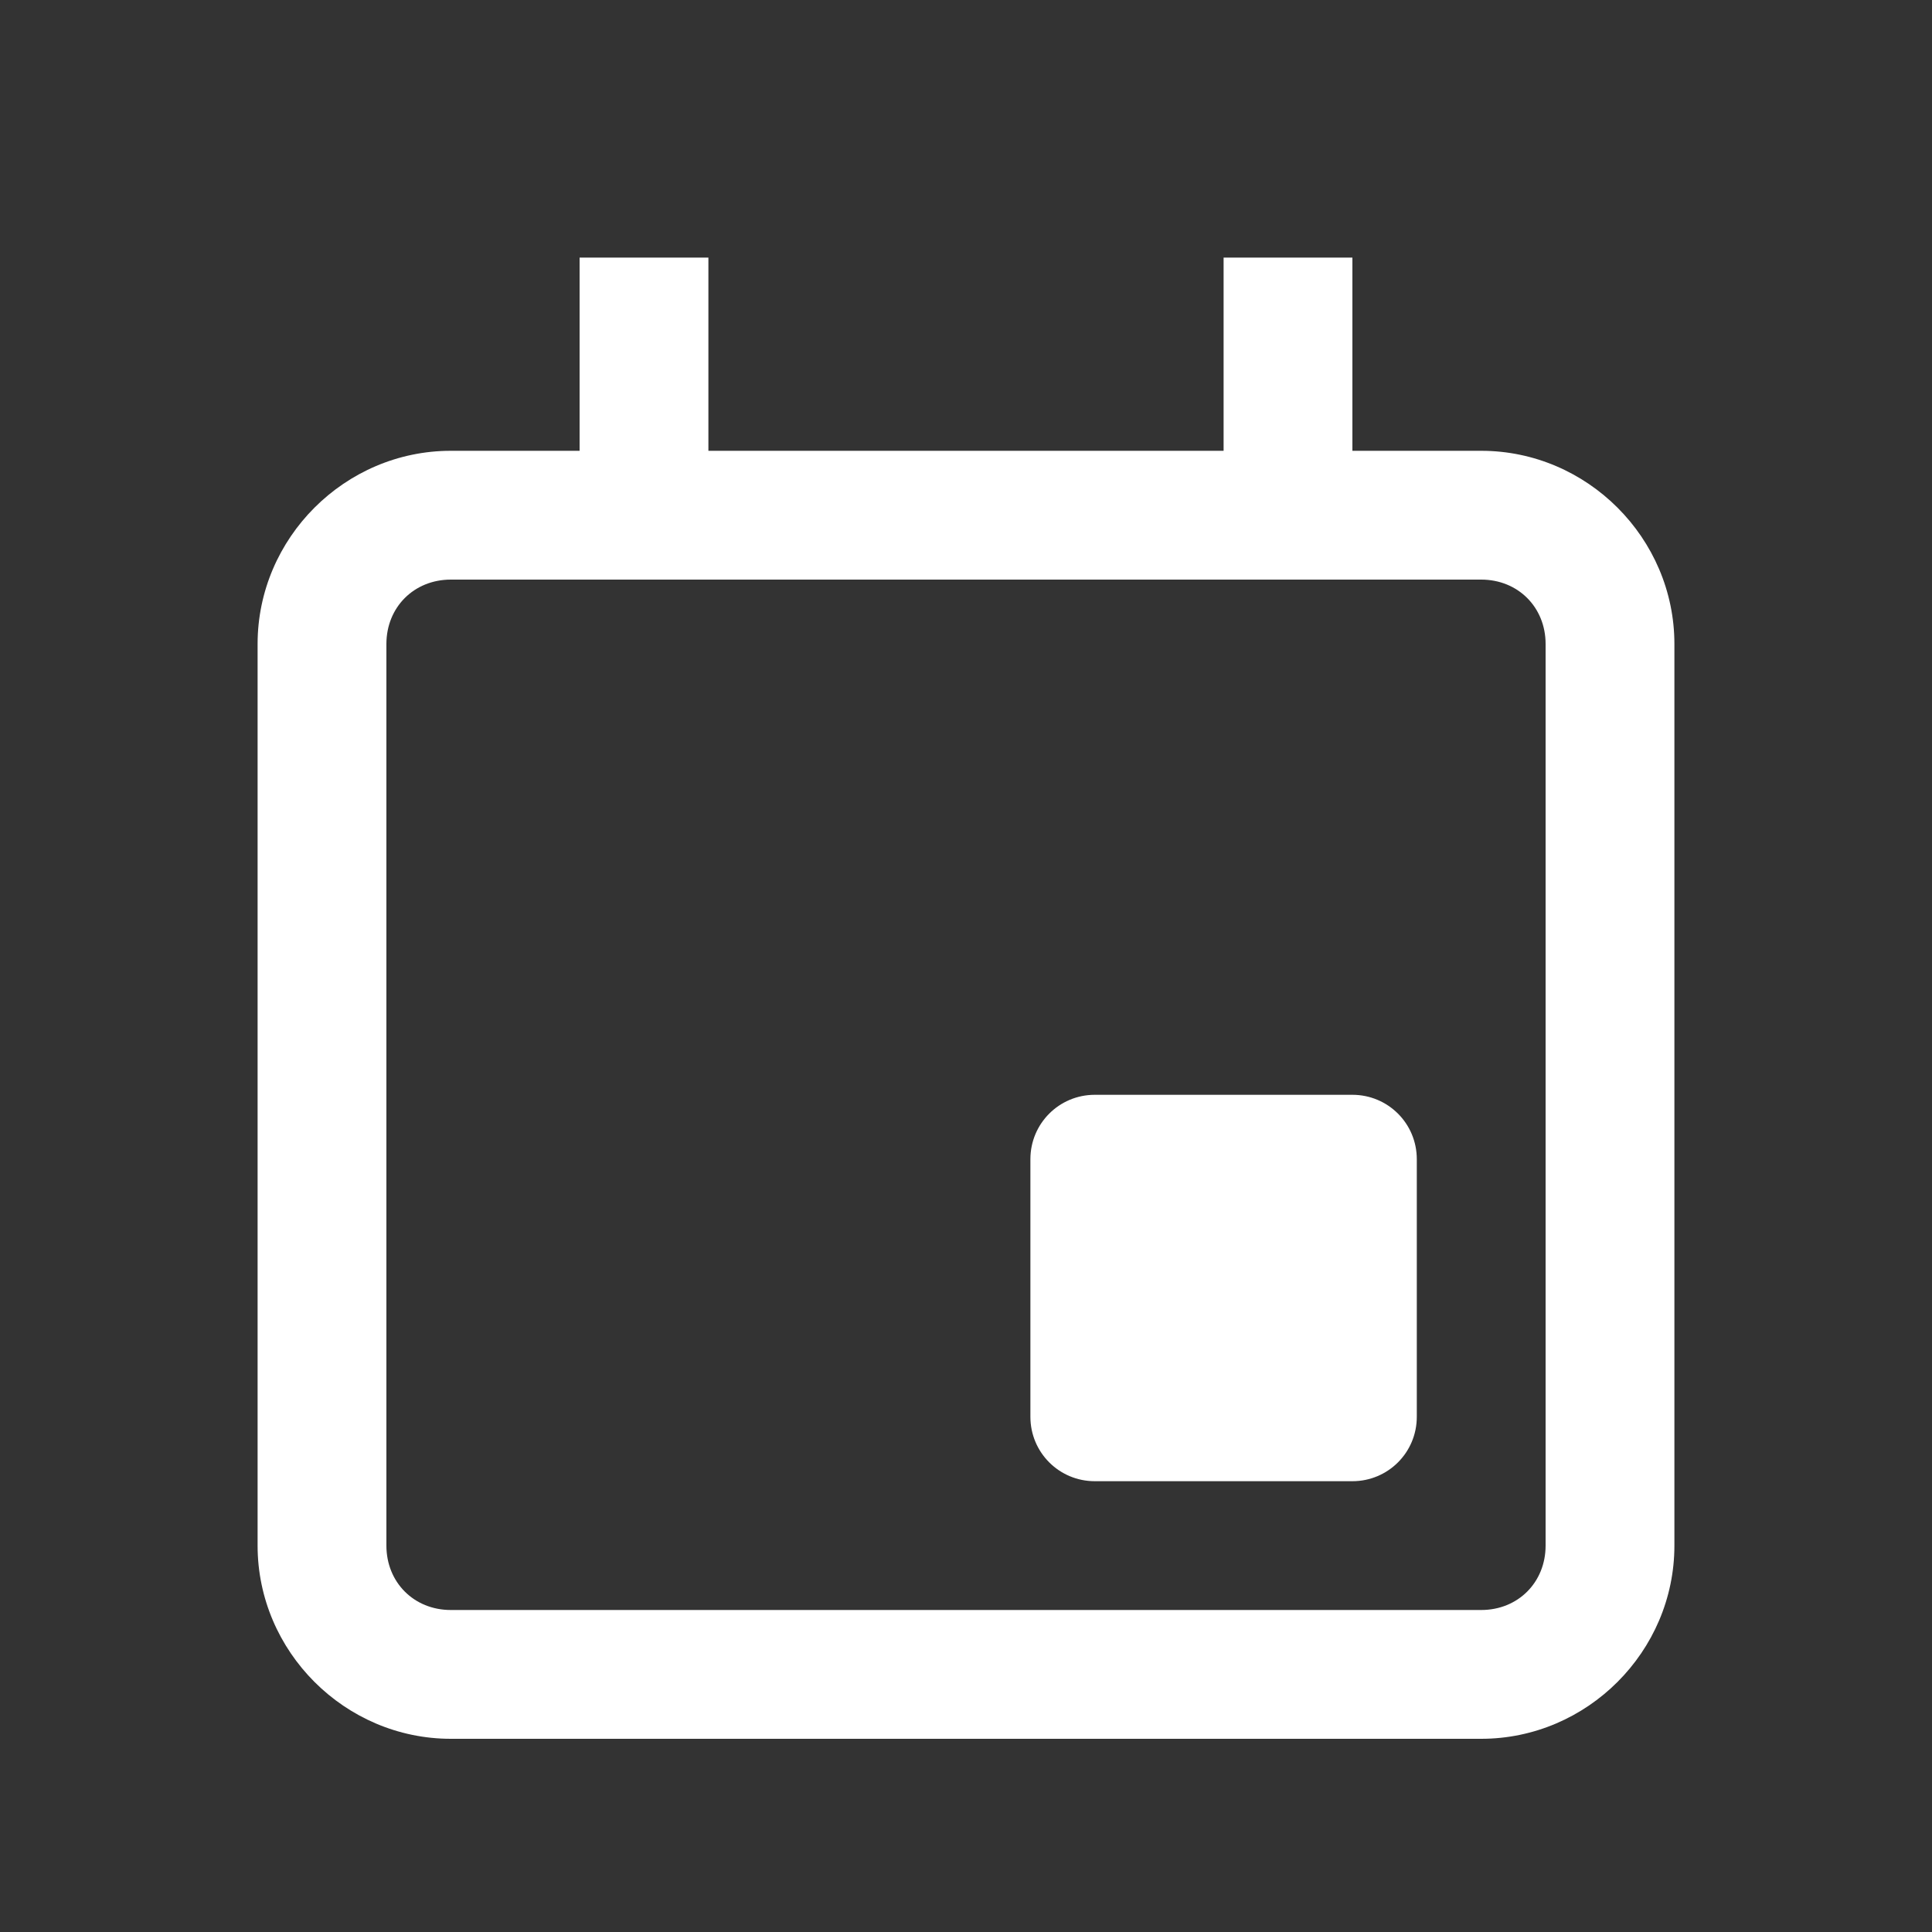 <svg width="24" height="24" viewBox="0 0 24 24" fill="none" xmlns="http://www.w3.org/2000/svg">
<rect x="0" y="0" width="24" height="24" fill="#333333" stroke="none"/>
<path d="M7.2 3.2V5.6H5.6C4.284 5.6 3.2 6.684 3.2 8V19.2C3.2 20.516 4.284 21.6 5.6 21.6H18.4C19.716 21.6 20.8 20.516 20.8 19.2V8C20.8 6.684 19.716 5.6 18.4 5.6H16.8V3.2H15.2V5.6H8.8V3.2H7.2ZM5.6 7.2H18.4C18.857 7.2 19.2 7.543 19.2 8V19.2C19.2 19.657 18.857 20 18.4 20H5.6C5.143 20 4.8 19.657 4.8 19.2V8C4.8 7.543 5.143 7.2 5.6 7.2ZM13.6 13.6C13.157 13.6 12.8 13.957 12.8 14.4V17.6C12.8 18.043 13.157 18.4 13.6 18.4H16.8C17.243 18.4 17.6 18.043 17.6 17.6V14.4C17.6 13.957 17.243 13.6 16.8 13.6H13.6Z" fill="white"/>
</svg>
